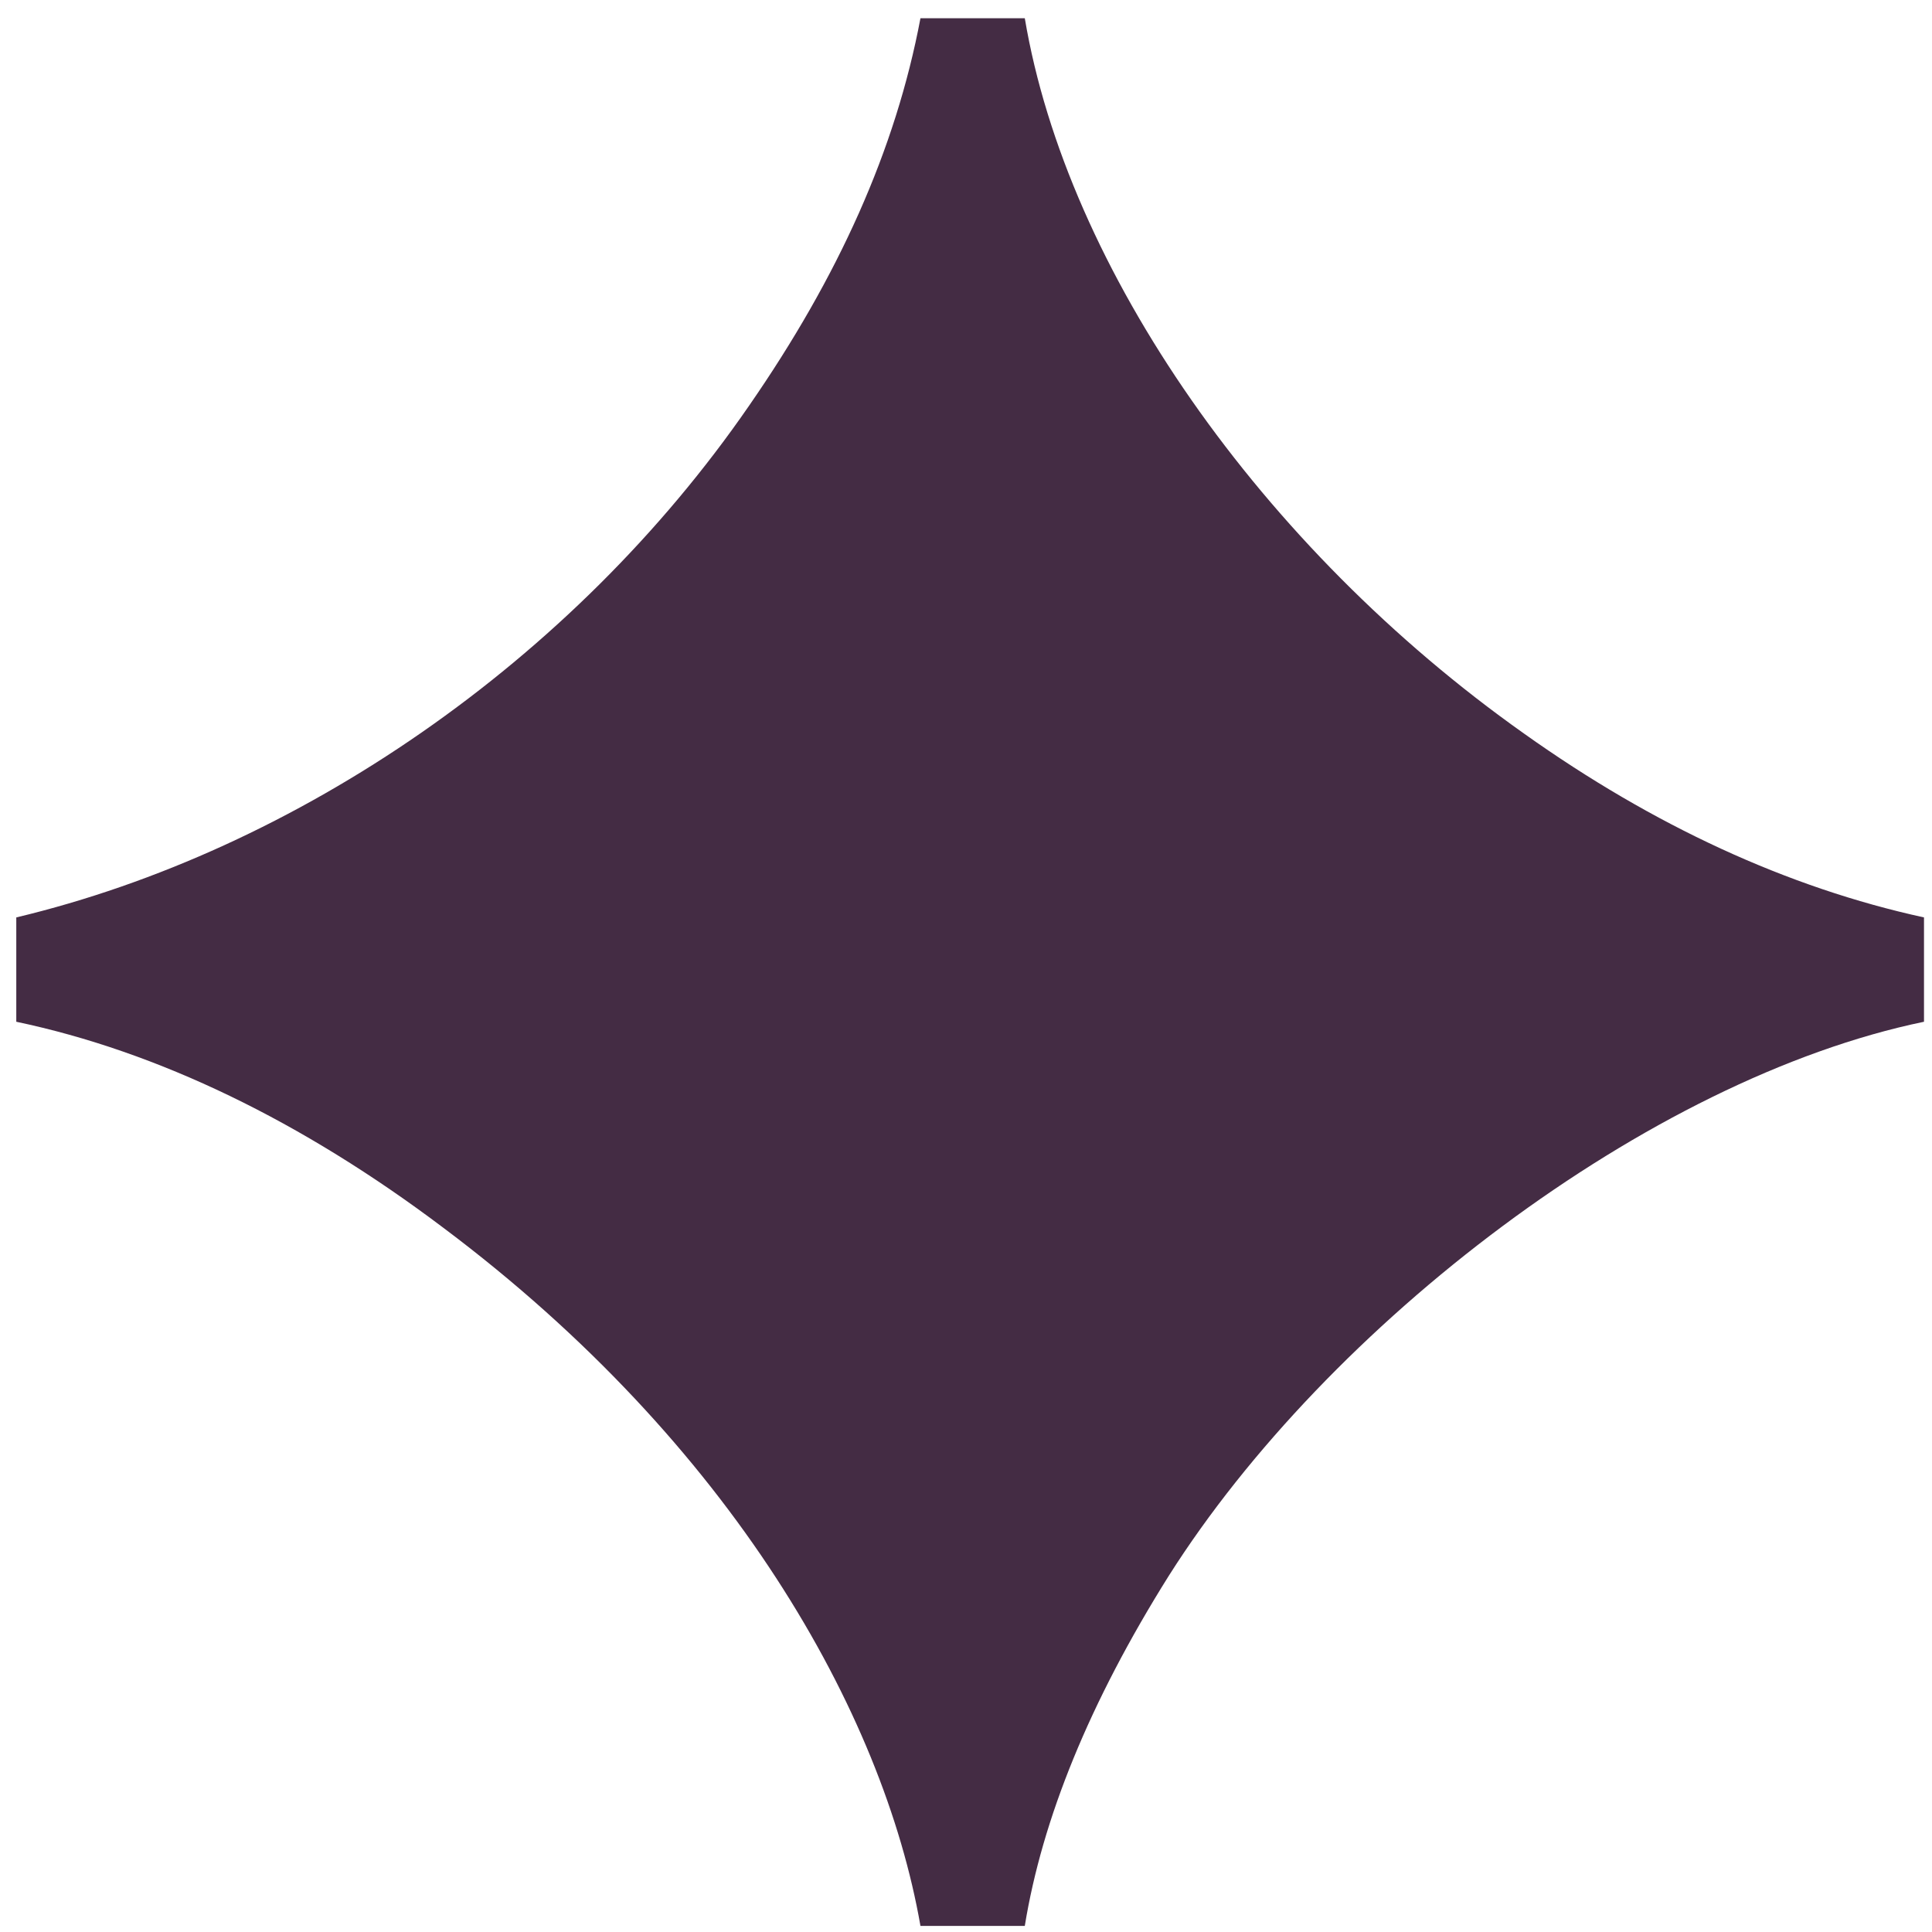 <svg width="35" height="35" viewBox="0 0 35 35" fill="none" xmlns="http://www.w3.org/2000/svg">
<path d="M16.675 34.89C16 31.02 13.255 26.16 8.035 22.245C5.47 20.31 2.86 19.05 0.295 18.51V16.62C5.38 15.405 10.375 11.985 13.57 7.35C15.19 5.01 16.225 2.715 16.675 0.33H18.565C19.33 4.875 22.84 9.915 27.61 13.29C29.95 14.955 32.38 16.08 34.855 16.62V18.51C29.86 19.545 24.055 24 21.175 28.545C19.735 30.84 18.88 32.955 18.565 34.89H16.675Z" fill="#442C44"/>
</svg>
